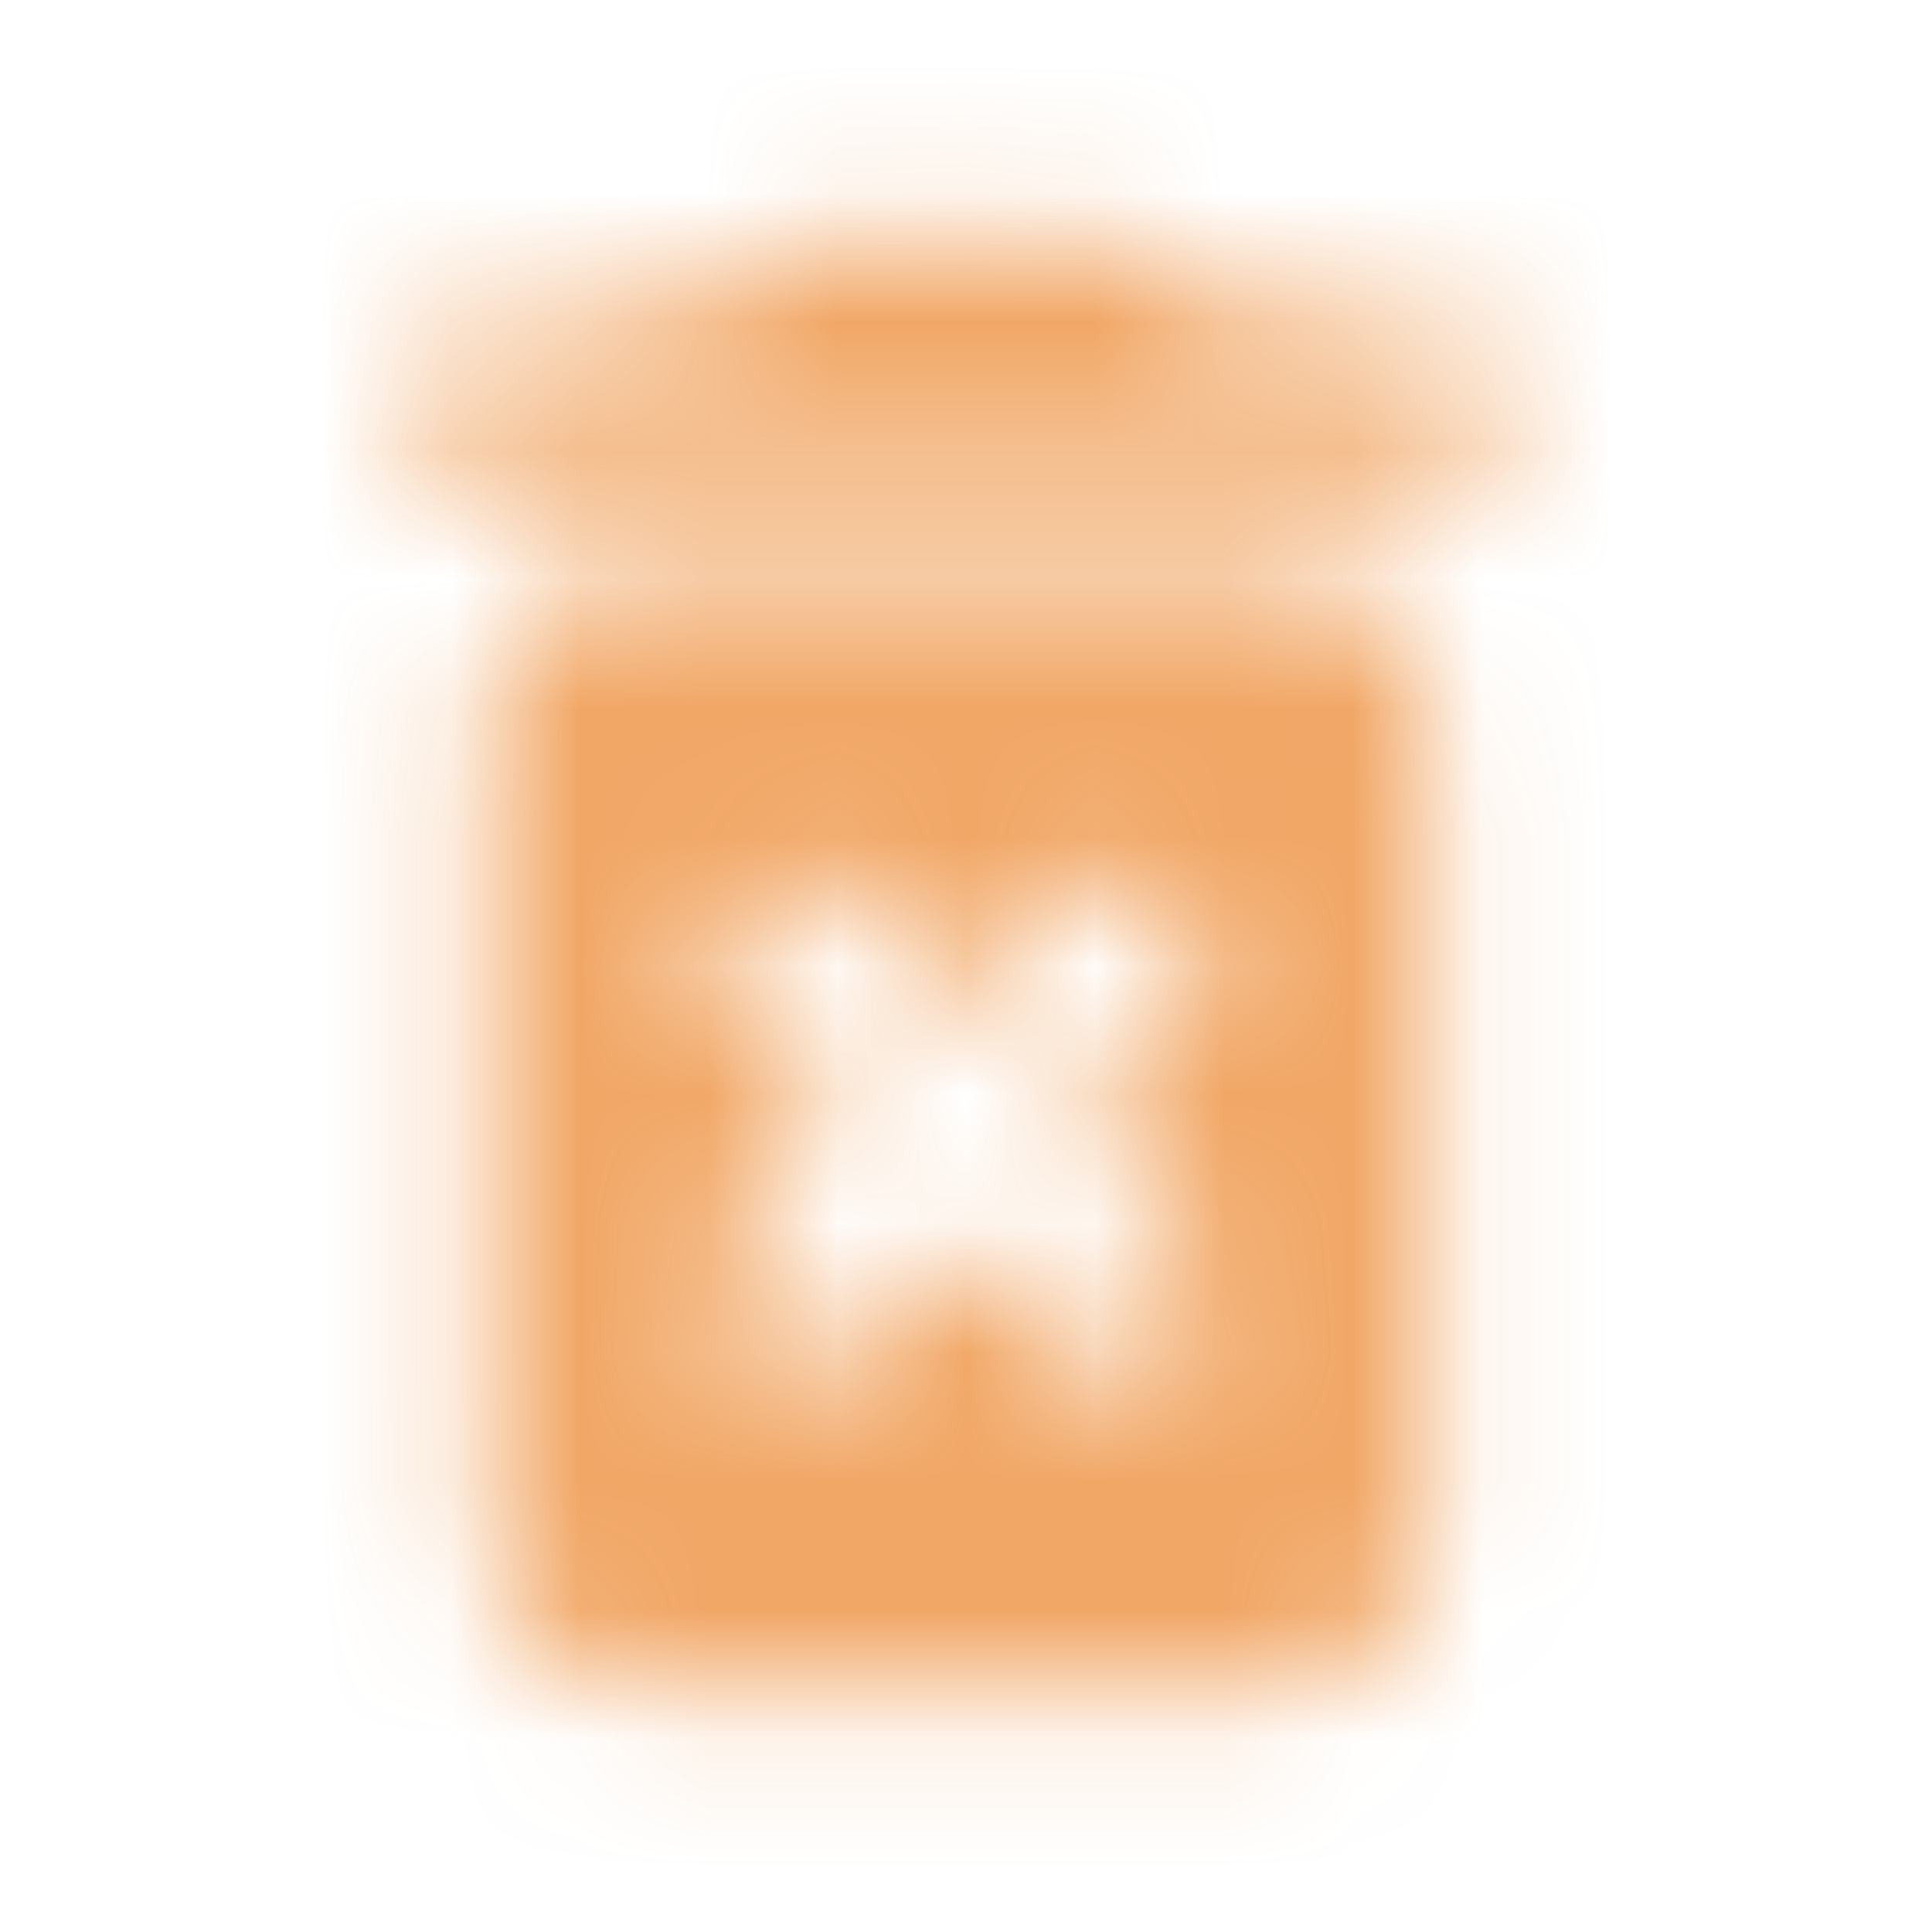 <svg width="15" height="15" viewBox="0 0 15 15" fill="none" xmlns="http://www.w3.org/2000/svg">
<mask id="mask0_2875_53631" style="mask-type:alpha" maskUnits="userSpaceOnUse" x="3" y="1" width="9" height="13">
<path fill-rule="evenodd" clip-rule="evenodd" d="M9.14 2.056L9.573 2.5H11.098C11.434 2.5 11.709 2.781 11.709 3.125C11.709 3.469 11.434 3.75 11.098 3.75H3.777C3.441 3.75 3.167 3.469 3.167 3.125C3.167 2.781 3.441 2.5 3.777 2.5H5.302L5.735 2.056C5.845 1.944 6.004 1.875 6.162 1.875H8.713C8.871 1.875 9.03 1.944 9.14 2.056ZM3.777 11.875C3.777 12.562 4.326 13.125 4.997 13.125H9.878C10.549 13.125 11.098 12.562 11.098 11.875V5.625C11.098 4.938 10.549 4.375 9.878 4.375H4.997C4.326 4.375 3.777 4.938 3.777 5.625V11.875ZM5.711 6.981C5.949 6.737 6.333 6.737 6.571 6.981L7.438 7.869L8.304 6.981C8.542 6.737 8.926 6.737 9.164 6.981C9.402 7.225 9.402 7.619 9.164 7.862L8.298 8.75L9.164 9.637C9.402 9.881 9.402 10.275 9.164 10.519C8.926 10.762 8.542 10.762 8.304 10.519L7.438 9.631L6.571 10.519C6.333 10.762 5.949 10.762 5.711 10.519C5.597 10.402 5.532 10.243 5.532 10.078C5.532 9.913 5.597 9.754 5.711 9.637L6.577 8.75L5.711 7.862C5.473 7.625 5.473 7.225 5.711 6.981Z" fill="black"/>
</mask>
<g mask="url(#mask0_2875_53631)">
<rect x="0.116" width="14.643" height="15" fill="#E86C00" fill-opacity="0.6"/>
</g>
</svg>
